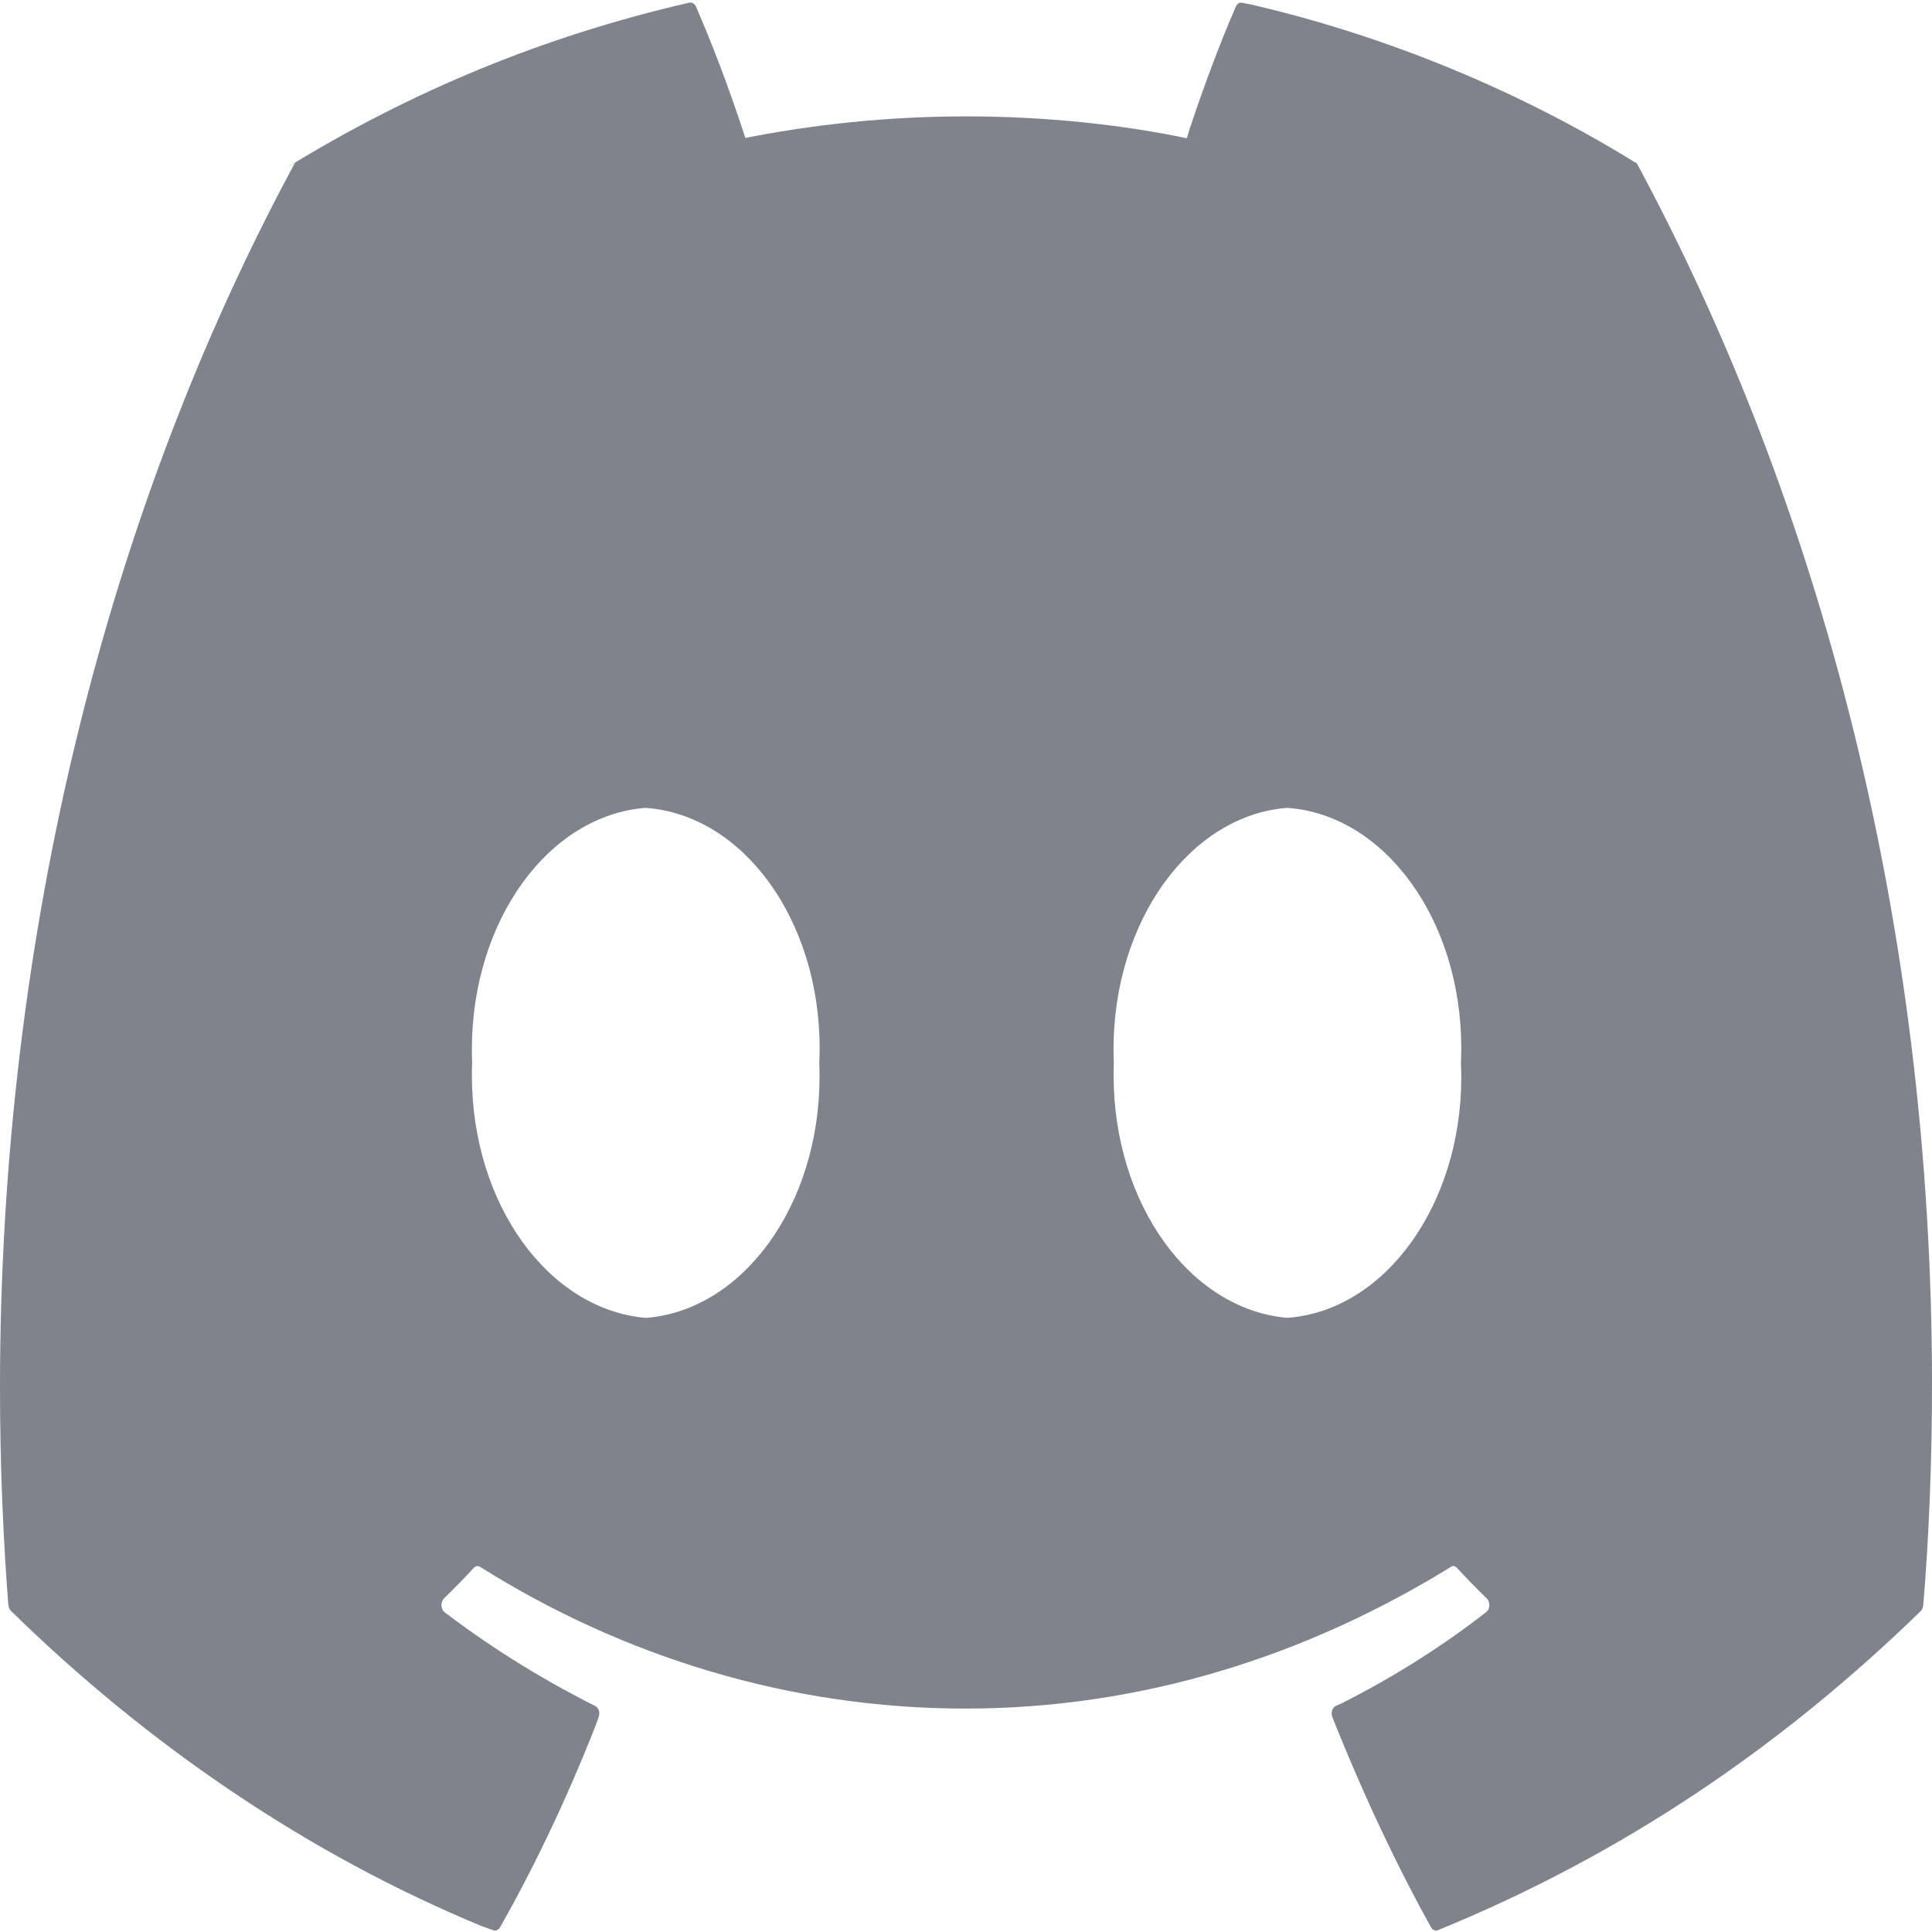 <svg viewBox="0 0 25 25" fill="none" xmlns="http://www.w3.org/2000/svg">
<path d="M16.659 17.053C15.4 16.945 14.41 15.581 14.41 13.913C14.41 13.857 14.411 13.802 14.413 13.746V13.754C14.411 13.701 14.409 13.64 14.409 13.578C14.409 11.913 15.401 10.553 16.652 10.454H16.659C17.916 10.543 18.909 11.9 18.909 13.562C18.909 13.629 18.908 13.696 18.904 13.762V13.754C18.907 13.808 18.909 13.873 18.909 13.937C18.909 15.599 17.916 16.958 16.665 17.052H16.658L16.659 17.053ZM8.355 17.053C7.096 16.945 6.106 15.581 6.106 13.913C6.106 13.857 6.107 13.802 6.11 13.746V13.754C6.107 13.701 6.106 13.64 6.106 13.578C6.106 11.913 7.097 10.553 8.349 10.454H8.355C9.613 10.543 10.606 11.9 10.606 13.562C10.606 13.629 10.604 13.696 10.601 13.762V13.754C10.603 13.806 10.605 13.867 10.605 13.929C10.605 15.594 9.613 16.954 8.362 17.053H8.355ZM21.159 2.102C19.69 1.194 17.984 0.476 16.197 0.06L16.073 0.036C16.069 0.035 16.064 0.034 16.059 0.034C16.03 0.034 16.005 0.055 15.992 0.085C15.796 0.534 15.585 1.094 15.394 1.668L15.358 1.789C14.5 1.609 13.51 1.506 12.502 1.506C11.494 1.506 10.504 1.609 9.538 1.806L9.646 1.788C9.421 1.1 9.206 0.541 8.969 0L9.003 0.084C8.989 0.052 8.963 0.033 8.934 0.033C8.929 0.033 8.924 0.033 8.92 0.034C7.01 0.474 5.303 1.191 3.709 2.17L3.834 2.1C3.82 2.108 3.809 2.121 3.801 2.137C1.423 6.548 0 12.036 0 17.959C0 18.949 0.04 19.926 0.117 20.889L0.11 20.768C0.112 20.8 0.125 20.826 0.142 20.845C1.926 22.592 3.998 24 6.236 24.925L6.382 24.977C6.389 24.98 6.397 24.981 6.406 24.981C6.432 24.981 6.456 24.965 6.47 24.94C6.916 24.154 7.34 23.264 7.707 22.329L7.746 22.22C7.751 22.207 7.755 22.191 7.755 22.173C7.755 22.128 7.733 22.091 7.703 22.076H7.702C6.942 21.692 6.3 21.282 5.688 20.813L5.752 20.859C5.728 20.84 5.712 20.807 5.712 20.768C5.712 20.735 5.725 20.704 5.744 20.685C5.875 20.557 6.006 20.424 6.131 20.288C6.145 20.274 6.162 20.265 6.181 20.265C6.192 20.265 6.203 20.268 6.212 20.274H6.211C8.051 21.432 10.211 22.109 12.49 22.109C14.77 22.109 16.93 21.432 18.858 20.224L18.769 20.274C18.779 20.267 18.79 20.264 18.803 20.264C18.821 20.264 18.838 20.273 18.852 20.287C18.977 20.422 19.108 20.558 19.24 20.685C19.259 20.705 19.272 20.736 19.272 20.77C19.272 20.808 19.256 20.84 19.233 20.859C18.683 21.29 18.04 21.698 17.371 22.036L17.284 22.075C17.254 22.09 17.232 22.128 17.232 22.172C17.232 22.189 17.235 22.206 17.241 22.22C17.659 23.268 18.082 24.156 18.55 25L18.517 24.938C18.531 24.964 18.555 24.981 18.581 24.981C18.589 24.981 18.598 24.979 18.605 24.977C20.992 24.003 23.069 22.596 24.908 20.795L24.854 20.846C24.872 20.828 24.884 20.801 24.887 20.771C24.959 19.915 25 18.922 25 17.916C25 12.006 23.574 6.532 21.148 2.053L21.192 2.138C21.185 2.121 21.173 2.107 21.16 2.099L21.159 2.102Z" fill="#7E838C"/>
</svg>

